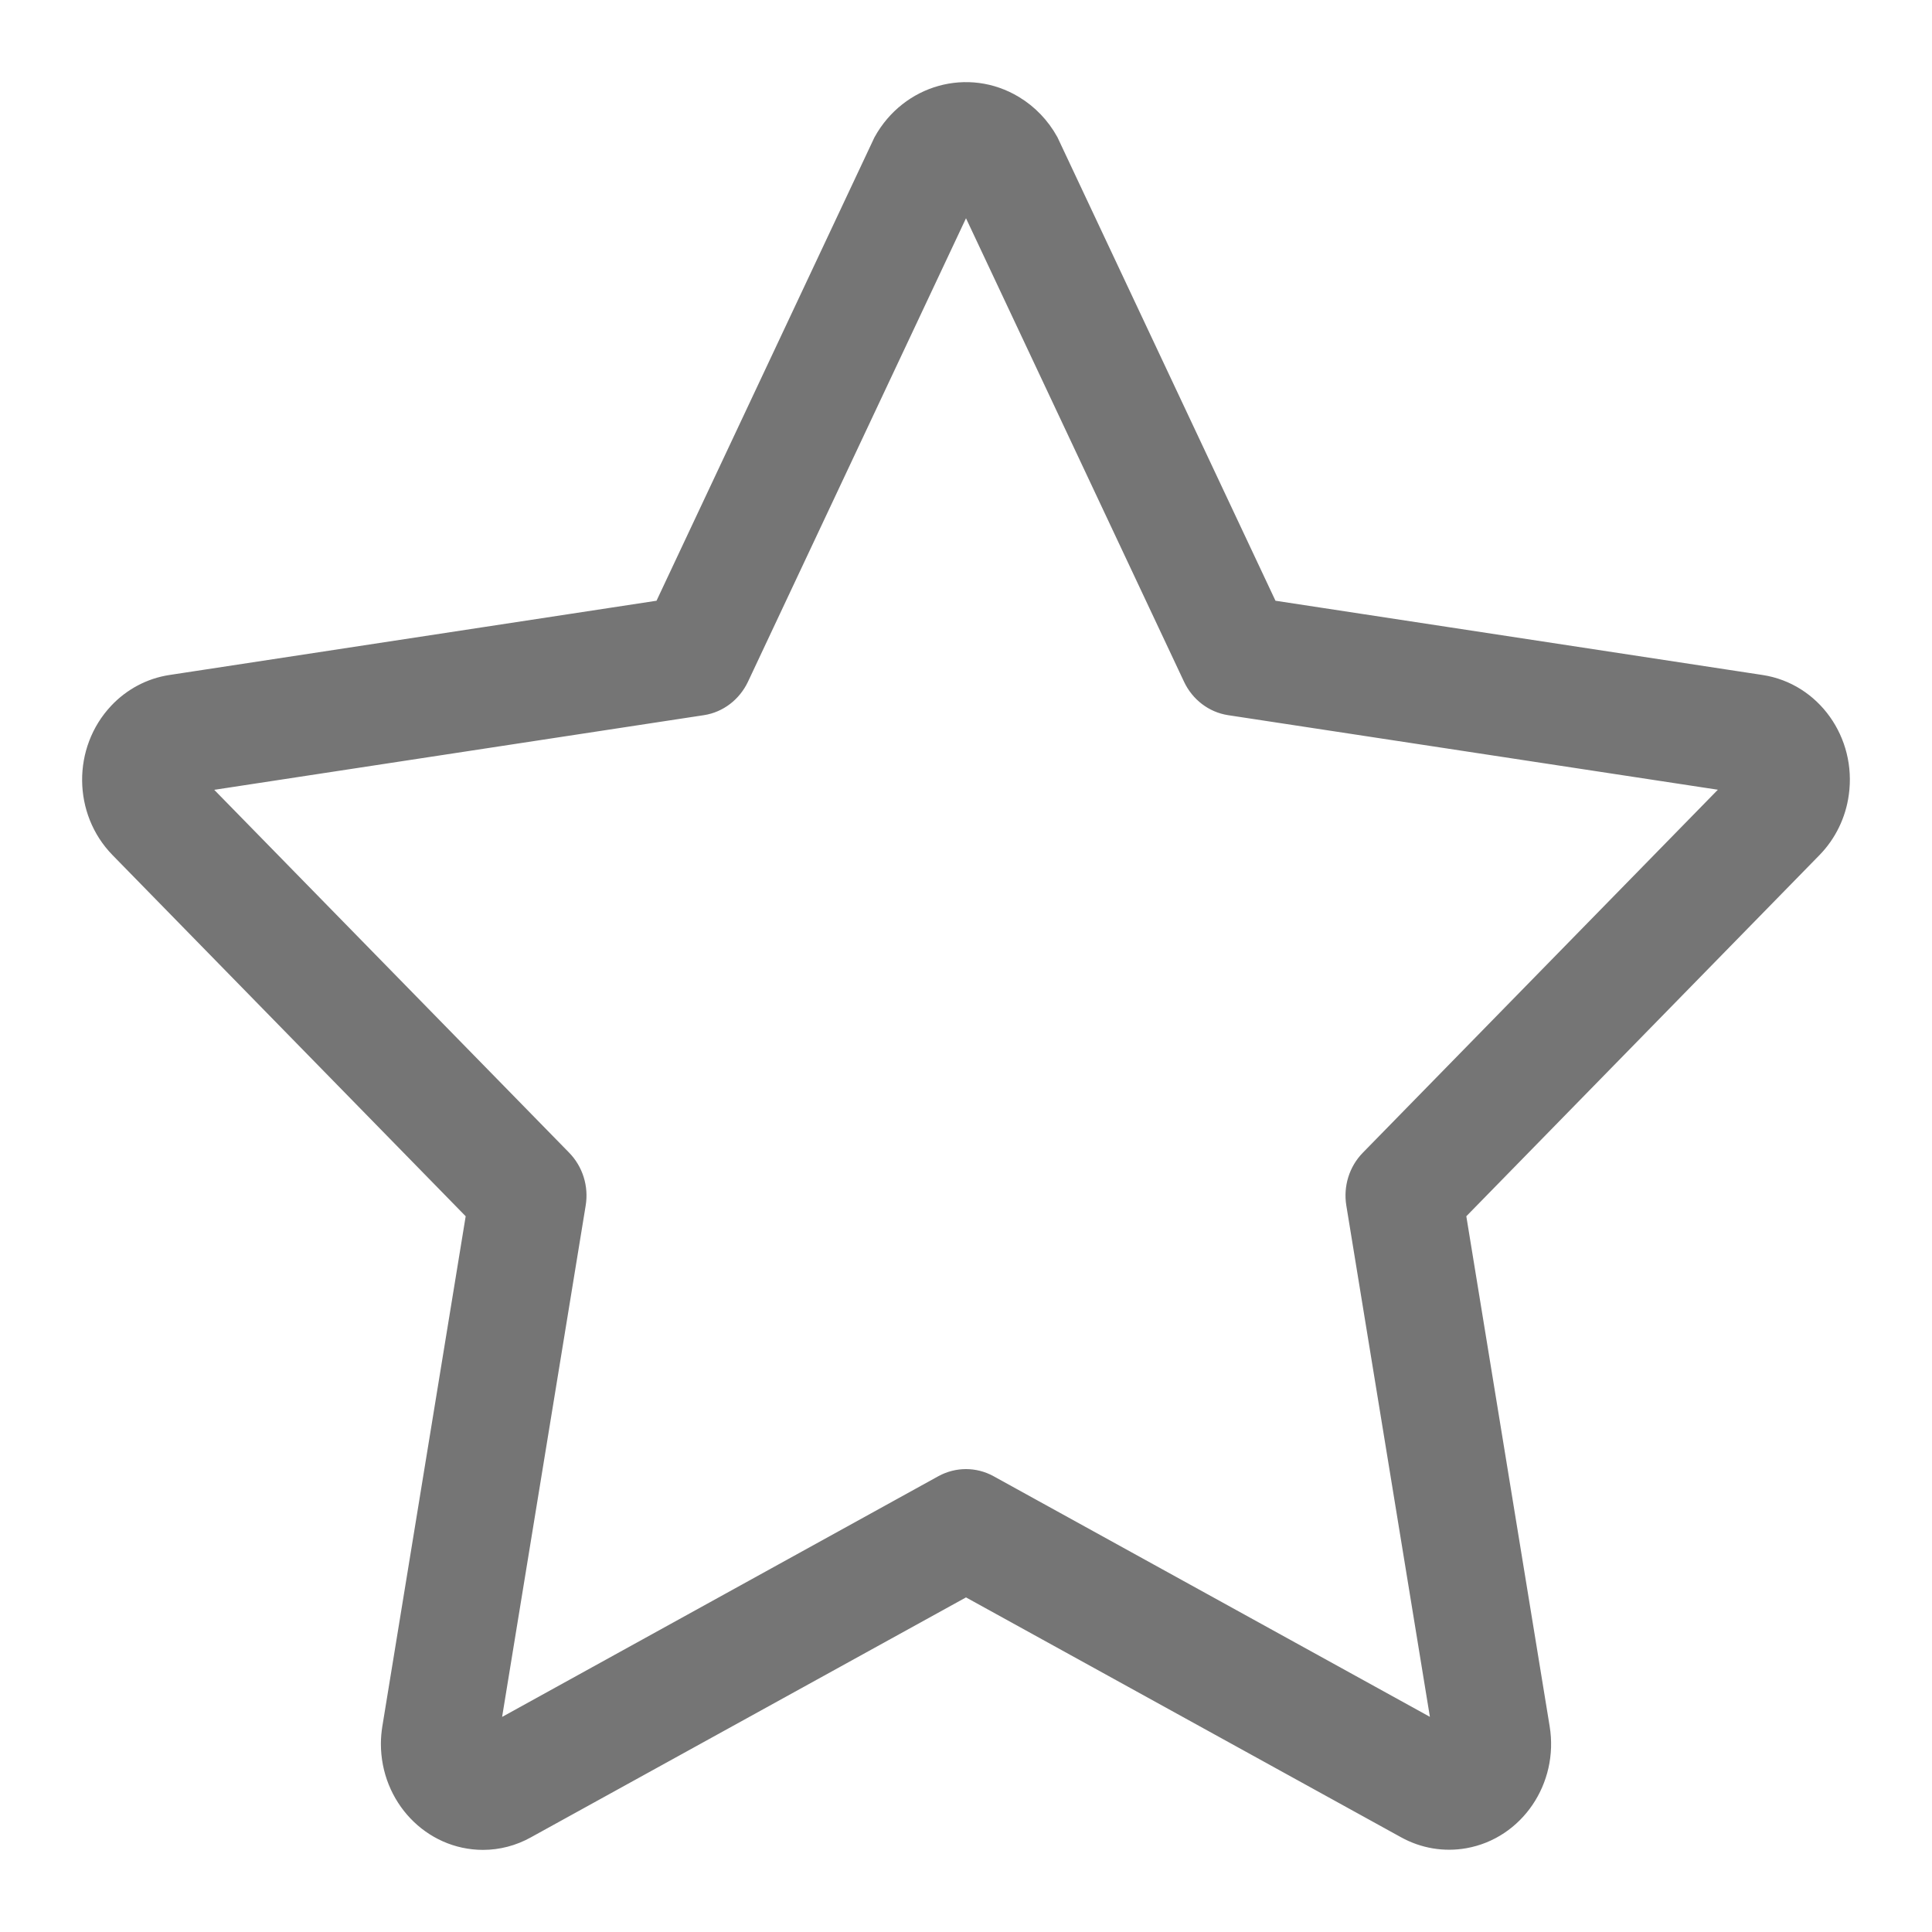 <svg width="20" height="20" viewBox="0 0 20 20" fill="none" xmlns="http://www.w3.org/2000/svg">
<path d="M18.99 8.209C19.063 7.692 18.72 7.212 18.225 7.136L13.102 6.355L10.813 1.489C10.731 1.341 10.613 1.218 10.47 1.132C10.021 0.861 9.446 1.021 9.186 1.49L6.898 6.355L1.775 7.136C1.579 7.166 1.398 7.262 1.26 7.409C0.909 7.782 0.914 8.381 1.272 8.747L4.981 12.54L4.106 17.895C4.098 17.946 4.093 17.998 4.093 18.05C4.092 18.573 4.497 18.999 4.999 19C5.147 19 5.292 18.962 5.423 18.889L10 16.365L14.576 18.888C14.753 18.986 14.956 19.02 15.153 18.985C15.646 18.898 15.978 18.409 15.894 17.895L15.019 12.54L18.729 8.746C18.87 8.601 18.962 8.413 18.99 8.209ZM14.215 12.038C14.109 12.146 14.06 12.302 14.085 12.455L15 18.053L10.211 15.412C10.079 15.34 9.921 15.34 9.788 15.412L5 18.054L5.915 12.455C5.94 12.302 5.891 12.147 5.785 12.038L1.906 8.072L7.265 7.255C7.413 7.232 7.54 7.134 7.607 6.994L10 1.907L12.393 6.994C12.459 7.134 12.587 7.232 12.735 7.255L18.095 8.071L14.215 12.038Z" fill="#757575" stroke="#757575" stroke-width="0.3"/>
</svg>
